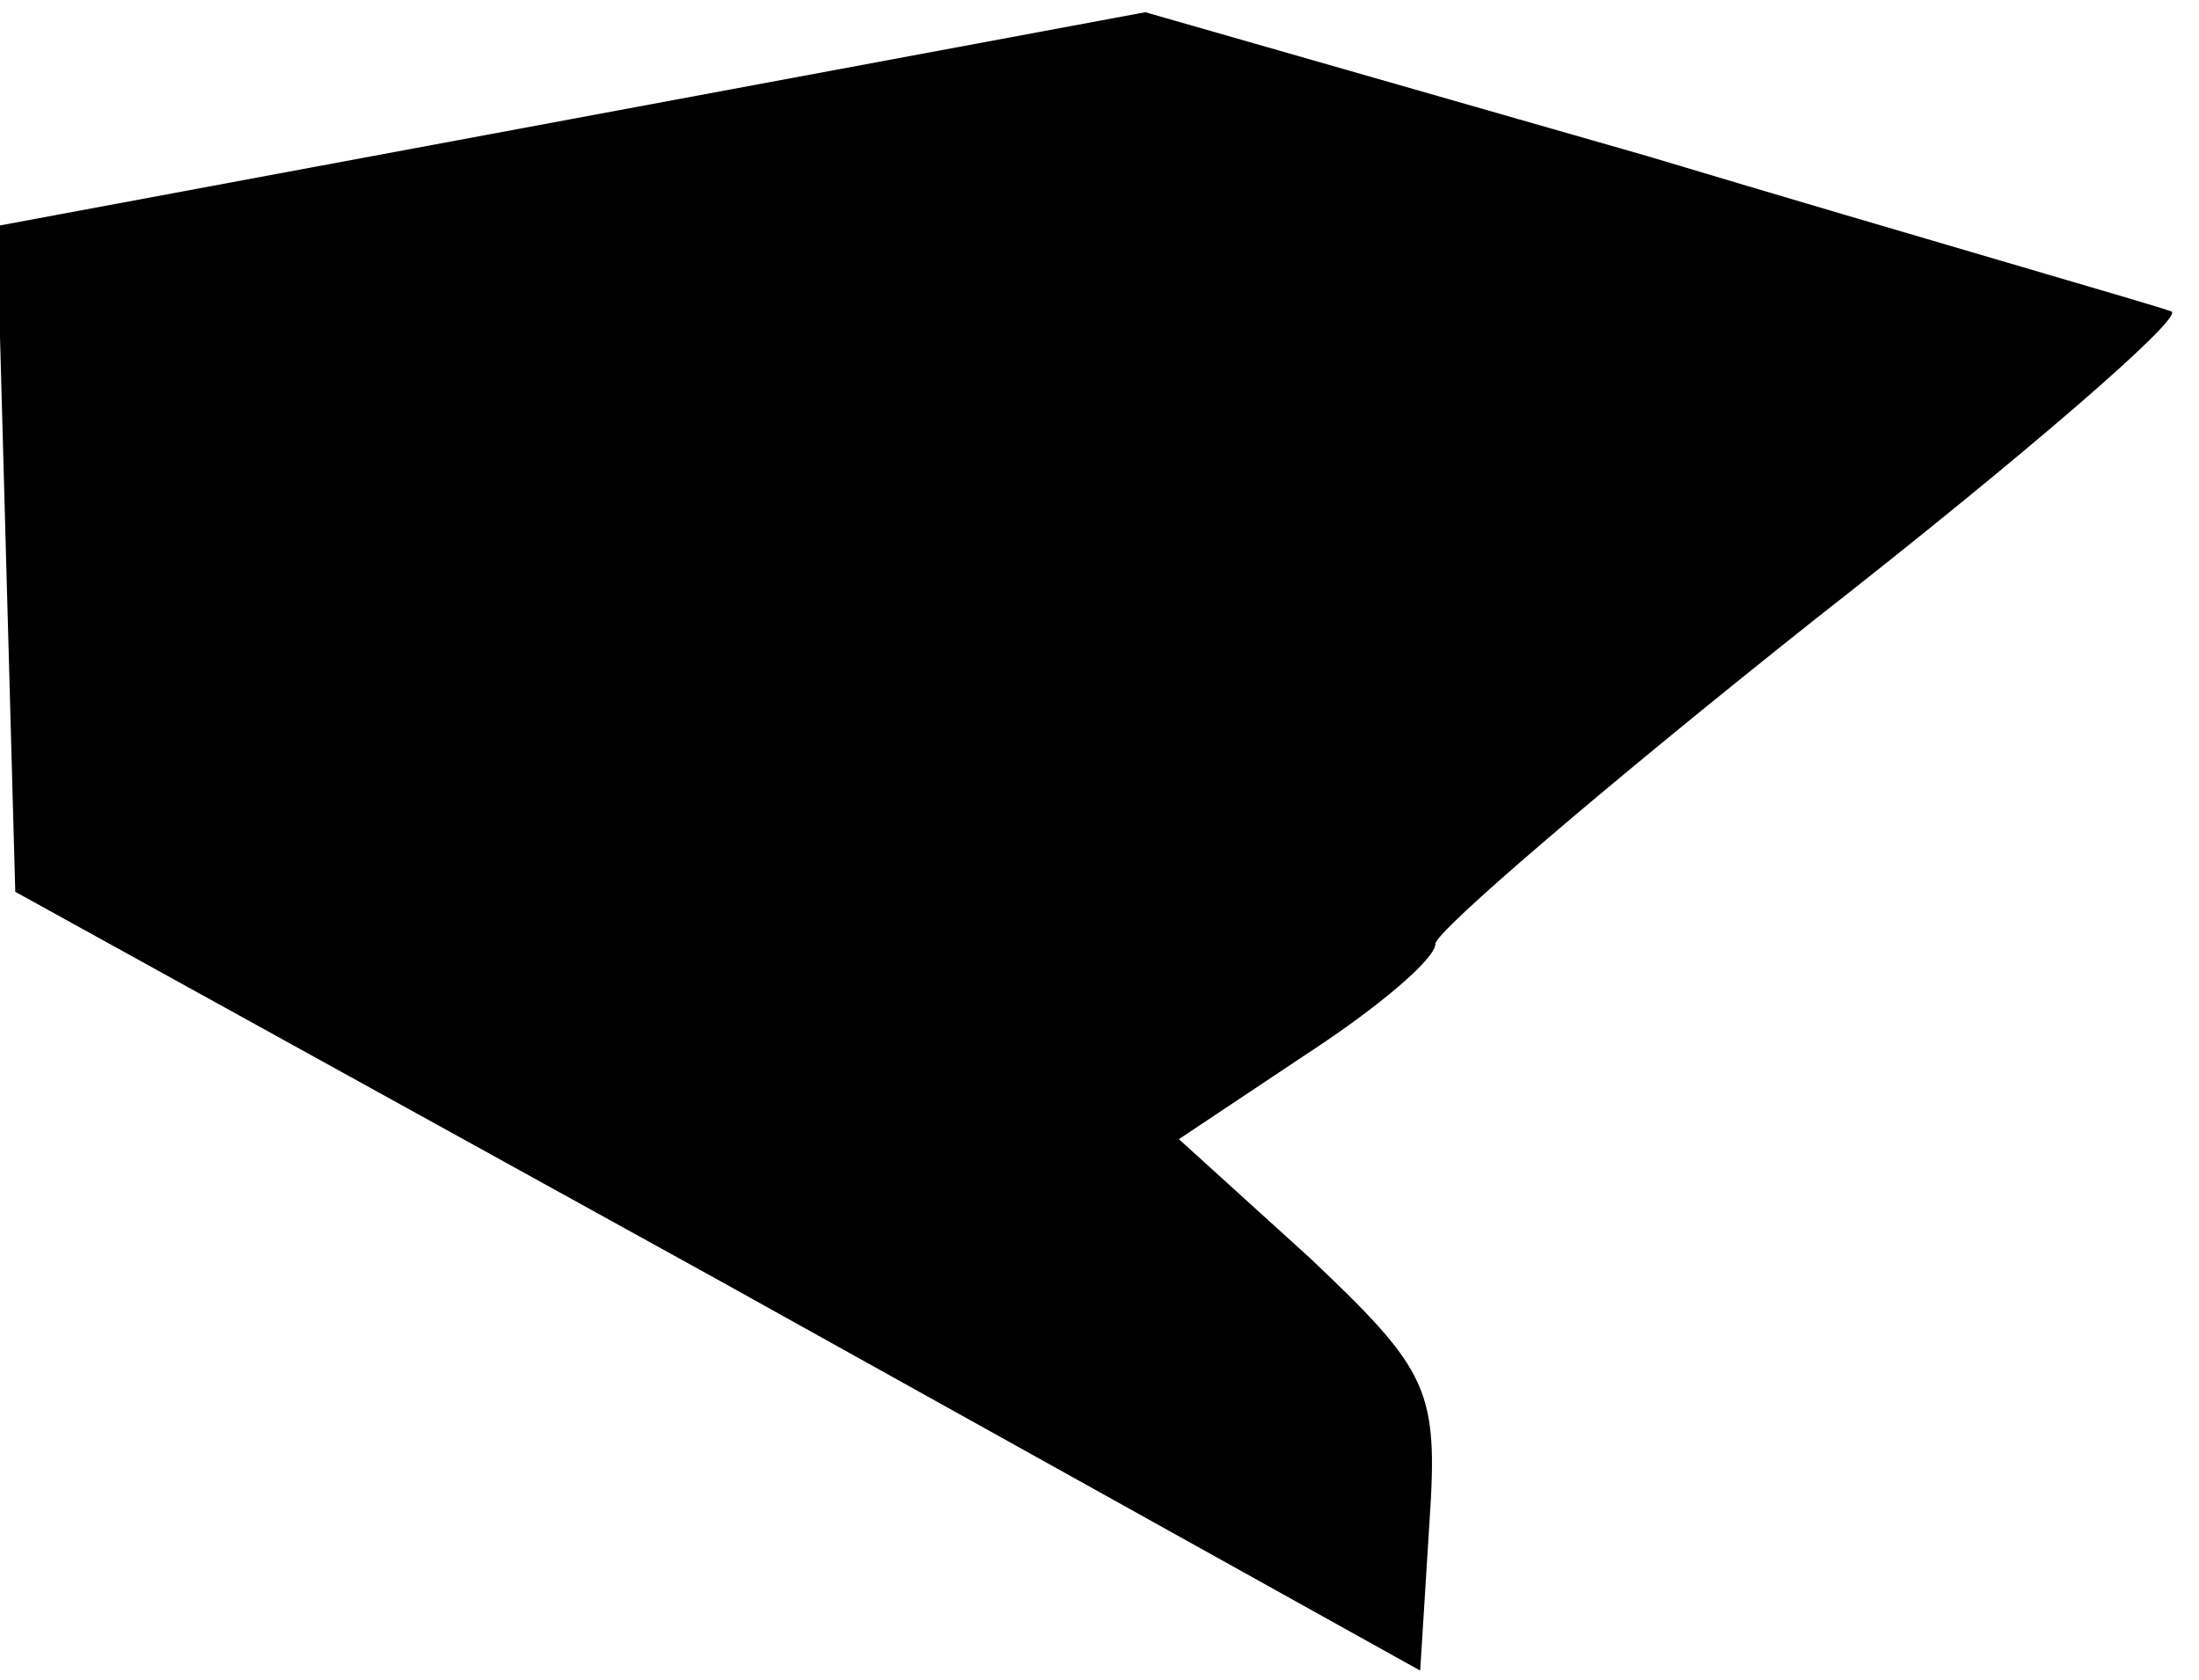<?xml version="1.0" standalone="no"?>
<!DOCTYPE svg PUBLIC "-//W3C//DTD SVG 20010904//EN"
 "http://www.w3.org/TR/2001/REC-SVG-20010904/DTD/svg10.dtd">
<svg version="1.0" xmlns="http://www.w3.org/2000/svg"
 width="72pt" height="55pt" viewBox="0 0 72 55"
 preserveAspectRatio="xMidYMid meet">
<g transform="translate(0,55) scale(0.1,-0.1)"
fill="#000000" stroke="none">
<path fill="#000000" stroke="none" d="M187 511 l-188 -35 3 -109 3 -109 230
-127 230 -128 3 48 c3 44 0 50 -39 87 l-43 39 42 28 c23 15 42 31 42 36 0 4
56 52 124 106 69 54 121 99 117 101 -5 2 -82 24 -172 51 l-164 47 -188 -35z"/>
</g>
</svg>
